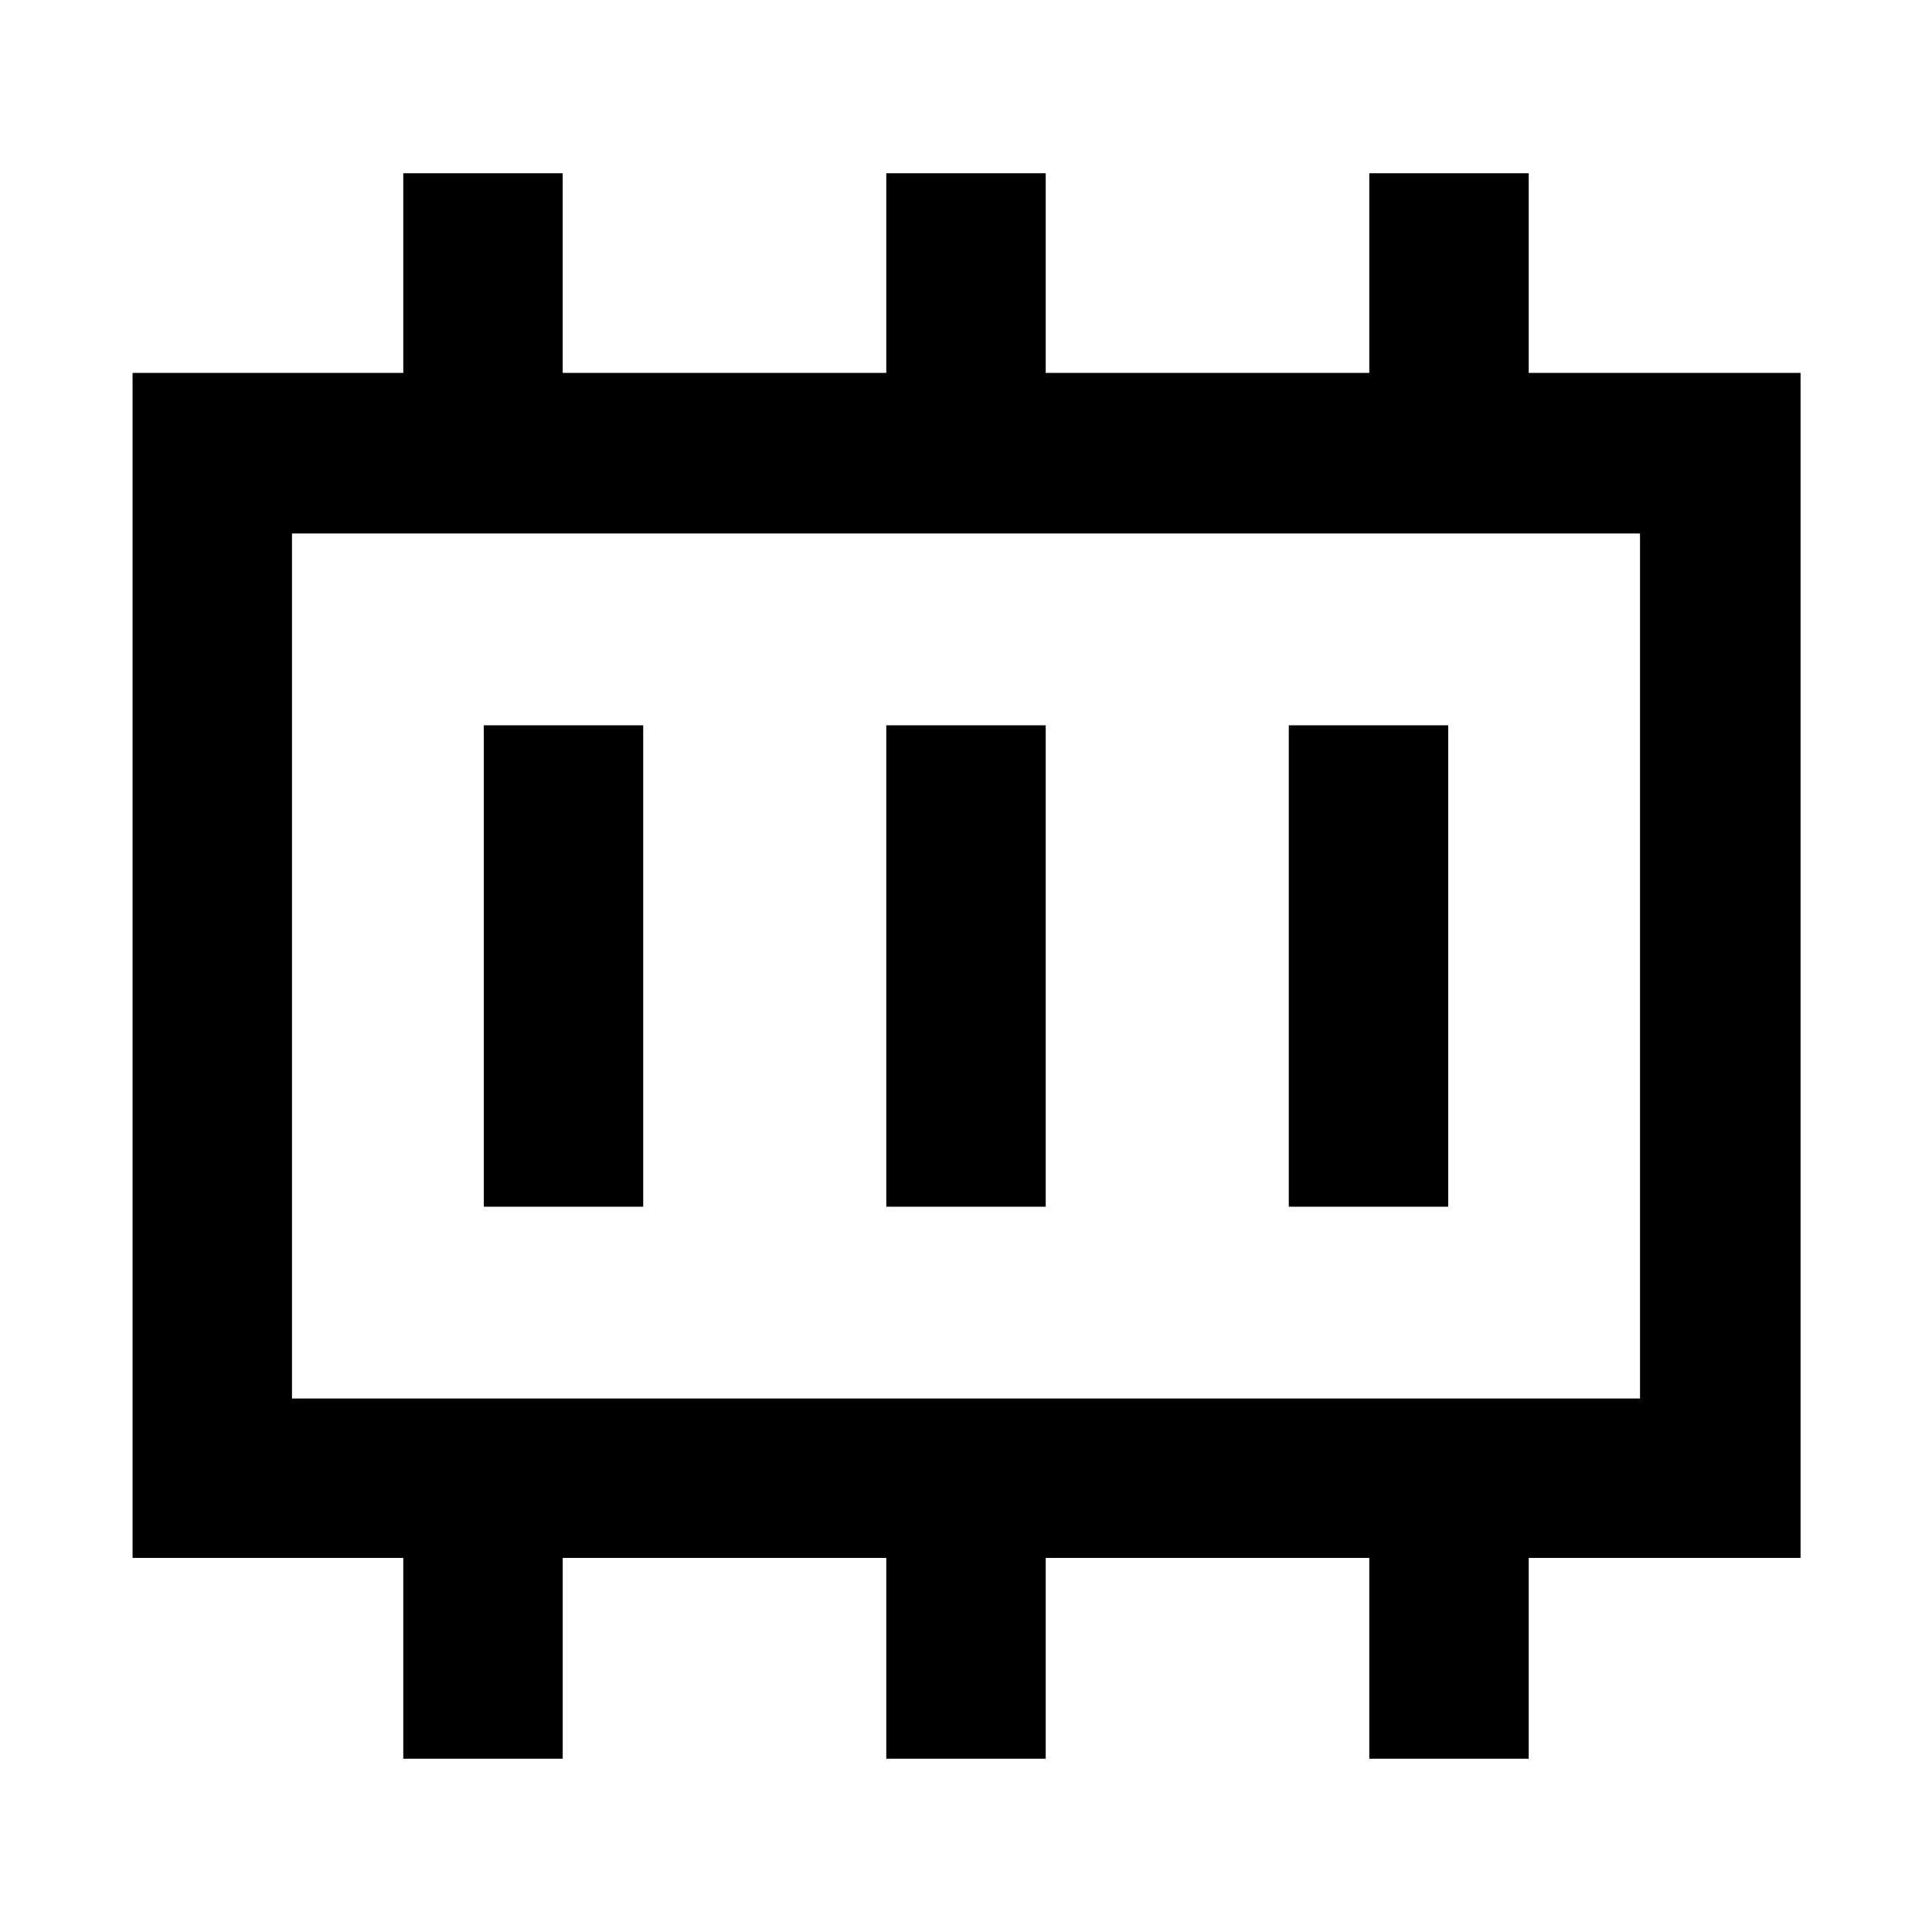 <svg xmlns="http://www.w3.org/2000/svg" width="48" height="48" viewBox="0 96 960 960"><path d="M240.391 695.609h79.218V456.391h-79.218v239.218Zm200 0h79.218V456.391h-79.218v239.218Zm200 0h79.218V456.391h-79.218v239.218Zm-495.304 95.304h669.826V361.087H145.087v429.826Zm0 0V361.087v429.826Zm55.304 179.002v-99.784H65.869V281.304H200.39v-99.219h79.218v99.219H440.39v-99.219h79.218v99.219H680.39v-99.219h79.218v99.219h135.087v588.827H759.609v99.784h-79.218v-99.784H519.609v99.784h-79.218v-99.784H279.609v99.784h-79.218Z"/></svg>